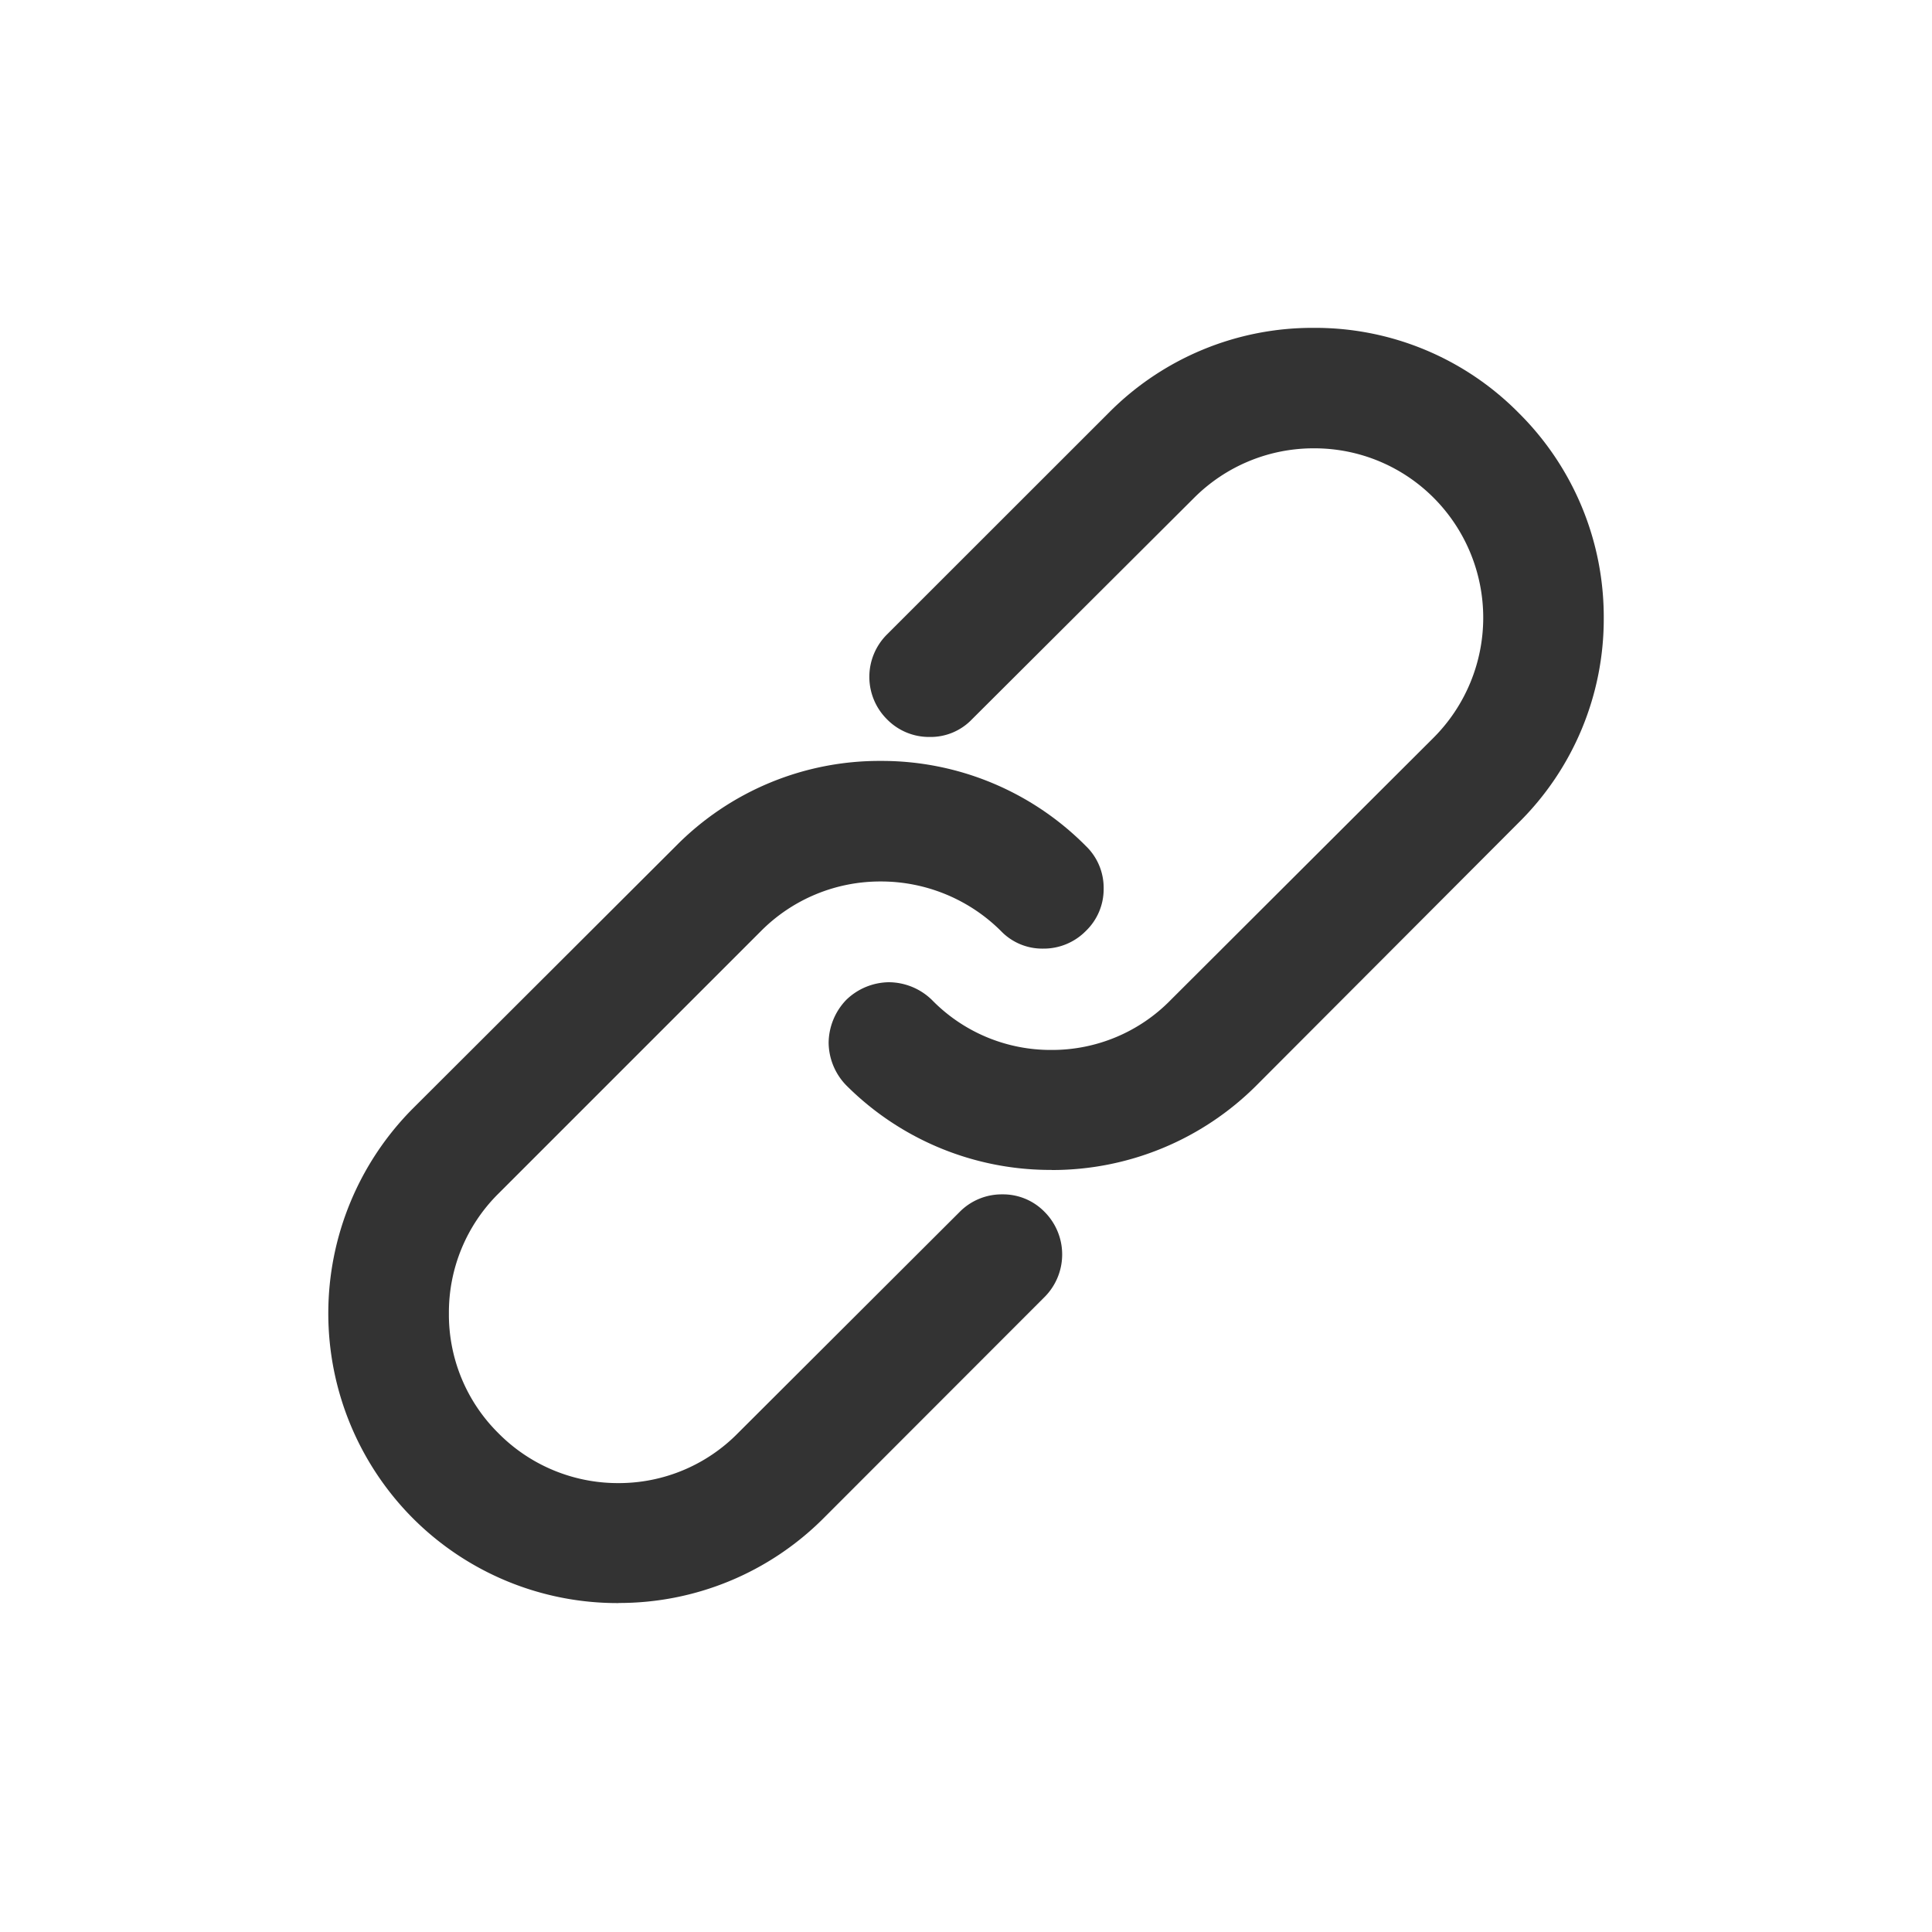 <svg xmlns="http://www.w3.org/2000/svg" width="20" height="20" viewBox="0 0 20 20"><defs><style>.a{fill:#fff;stroke:#707070;opacity:0;}.b{fill:#333;}.c{stroke:none;}.d{fill:none;}</style></defs><g transform="translate(-329 -214)"><g class="a" transform="translate(329 214)"><rect class="c" width="20" height="20"/><rect class="d" x="0.5" y="0.5" width="19" height="19"/></g><g transform="translate(281.402 115.197)"><path class="b" d="M11341.6-2548a2.992,2.992,0,0,1-2.125-.875,3.007,3.007,0,0,1,0-4.248l2.721-2.715a2.959,2.959,0,0,1,2.119-.88,2.975,2.975,0,0,1,2.123.88.6.6,0,0,1,.185.442.6.6,0,0,1-.185.439.612.612,0,0,1-.442.182.592.592,0,0,1-.436-.182,1.76,1.76,0,0,0-1.245-.513,1.74,1.74,0,0,0-1.239.513l-2.721,2.721a1.731,1.731,0,0,0-.51,1.236,1.727,1.727,0,0,0,.51,1.239,1.739,1.739,0,0,0,1.245.519,1.729,1.729,0,0,0,1.239-.519l2.293-2.288a.612.612,0,0,1,.442-.182.6.6,0,0,1,.438.182.624.624,0,0,1,0,.88l-2.291,2.293a2.988,2.988,0,0,1-2.119.875Zm4.484-4.484a2.986,2.986,0,0,1-2.125-.875.642.642,0,0,1-.183-.441.649.649,0,0,1,.183-.445.645.645,0,0,1,.441-.182.645.645,0,0,1,.444.182,1.716,1.716,0,0,0,1.239.519,1.716,1.716,0,0,0,1.236-.519l2.721-2.715a1.758,1.758,0,0,0,0-2.481,1.742,1.742,0,0,0-1.236-.513,1.748,1.748,0,0,0-1.245.513l-2.3,2.293a.592.592,0,0,1-.437.182.609.609,0,0,1-.441-.182.619.619,0,0,1,0-.88l2.294-2.293a2.968,2.968,0,0,1,2.125-.88,2.959,2.959,0,0,1,2.119.88,2.974,2.974,0,0,1,.881,2.122,2.963,2.963,0,0,1-.881,2.12l-2.715,2.721a2.989,2.989,0,0,1-2.119.875Z" transform="translate(-11287.6 2663.398)"/></g></g></svg>
